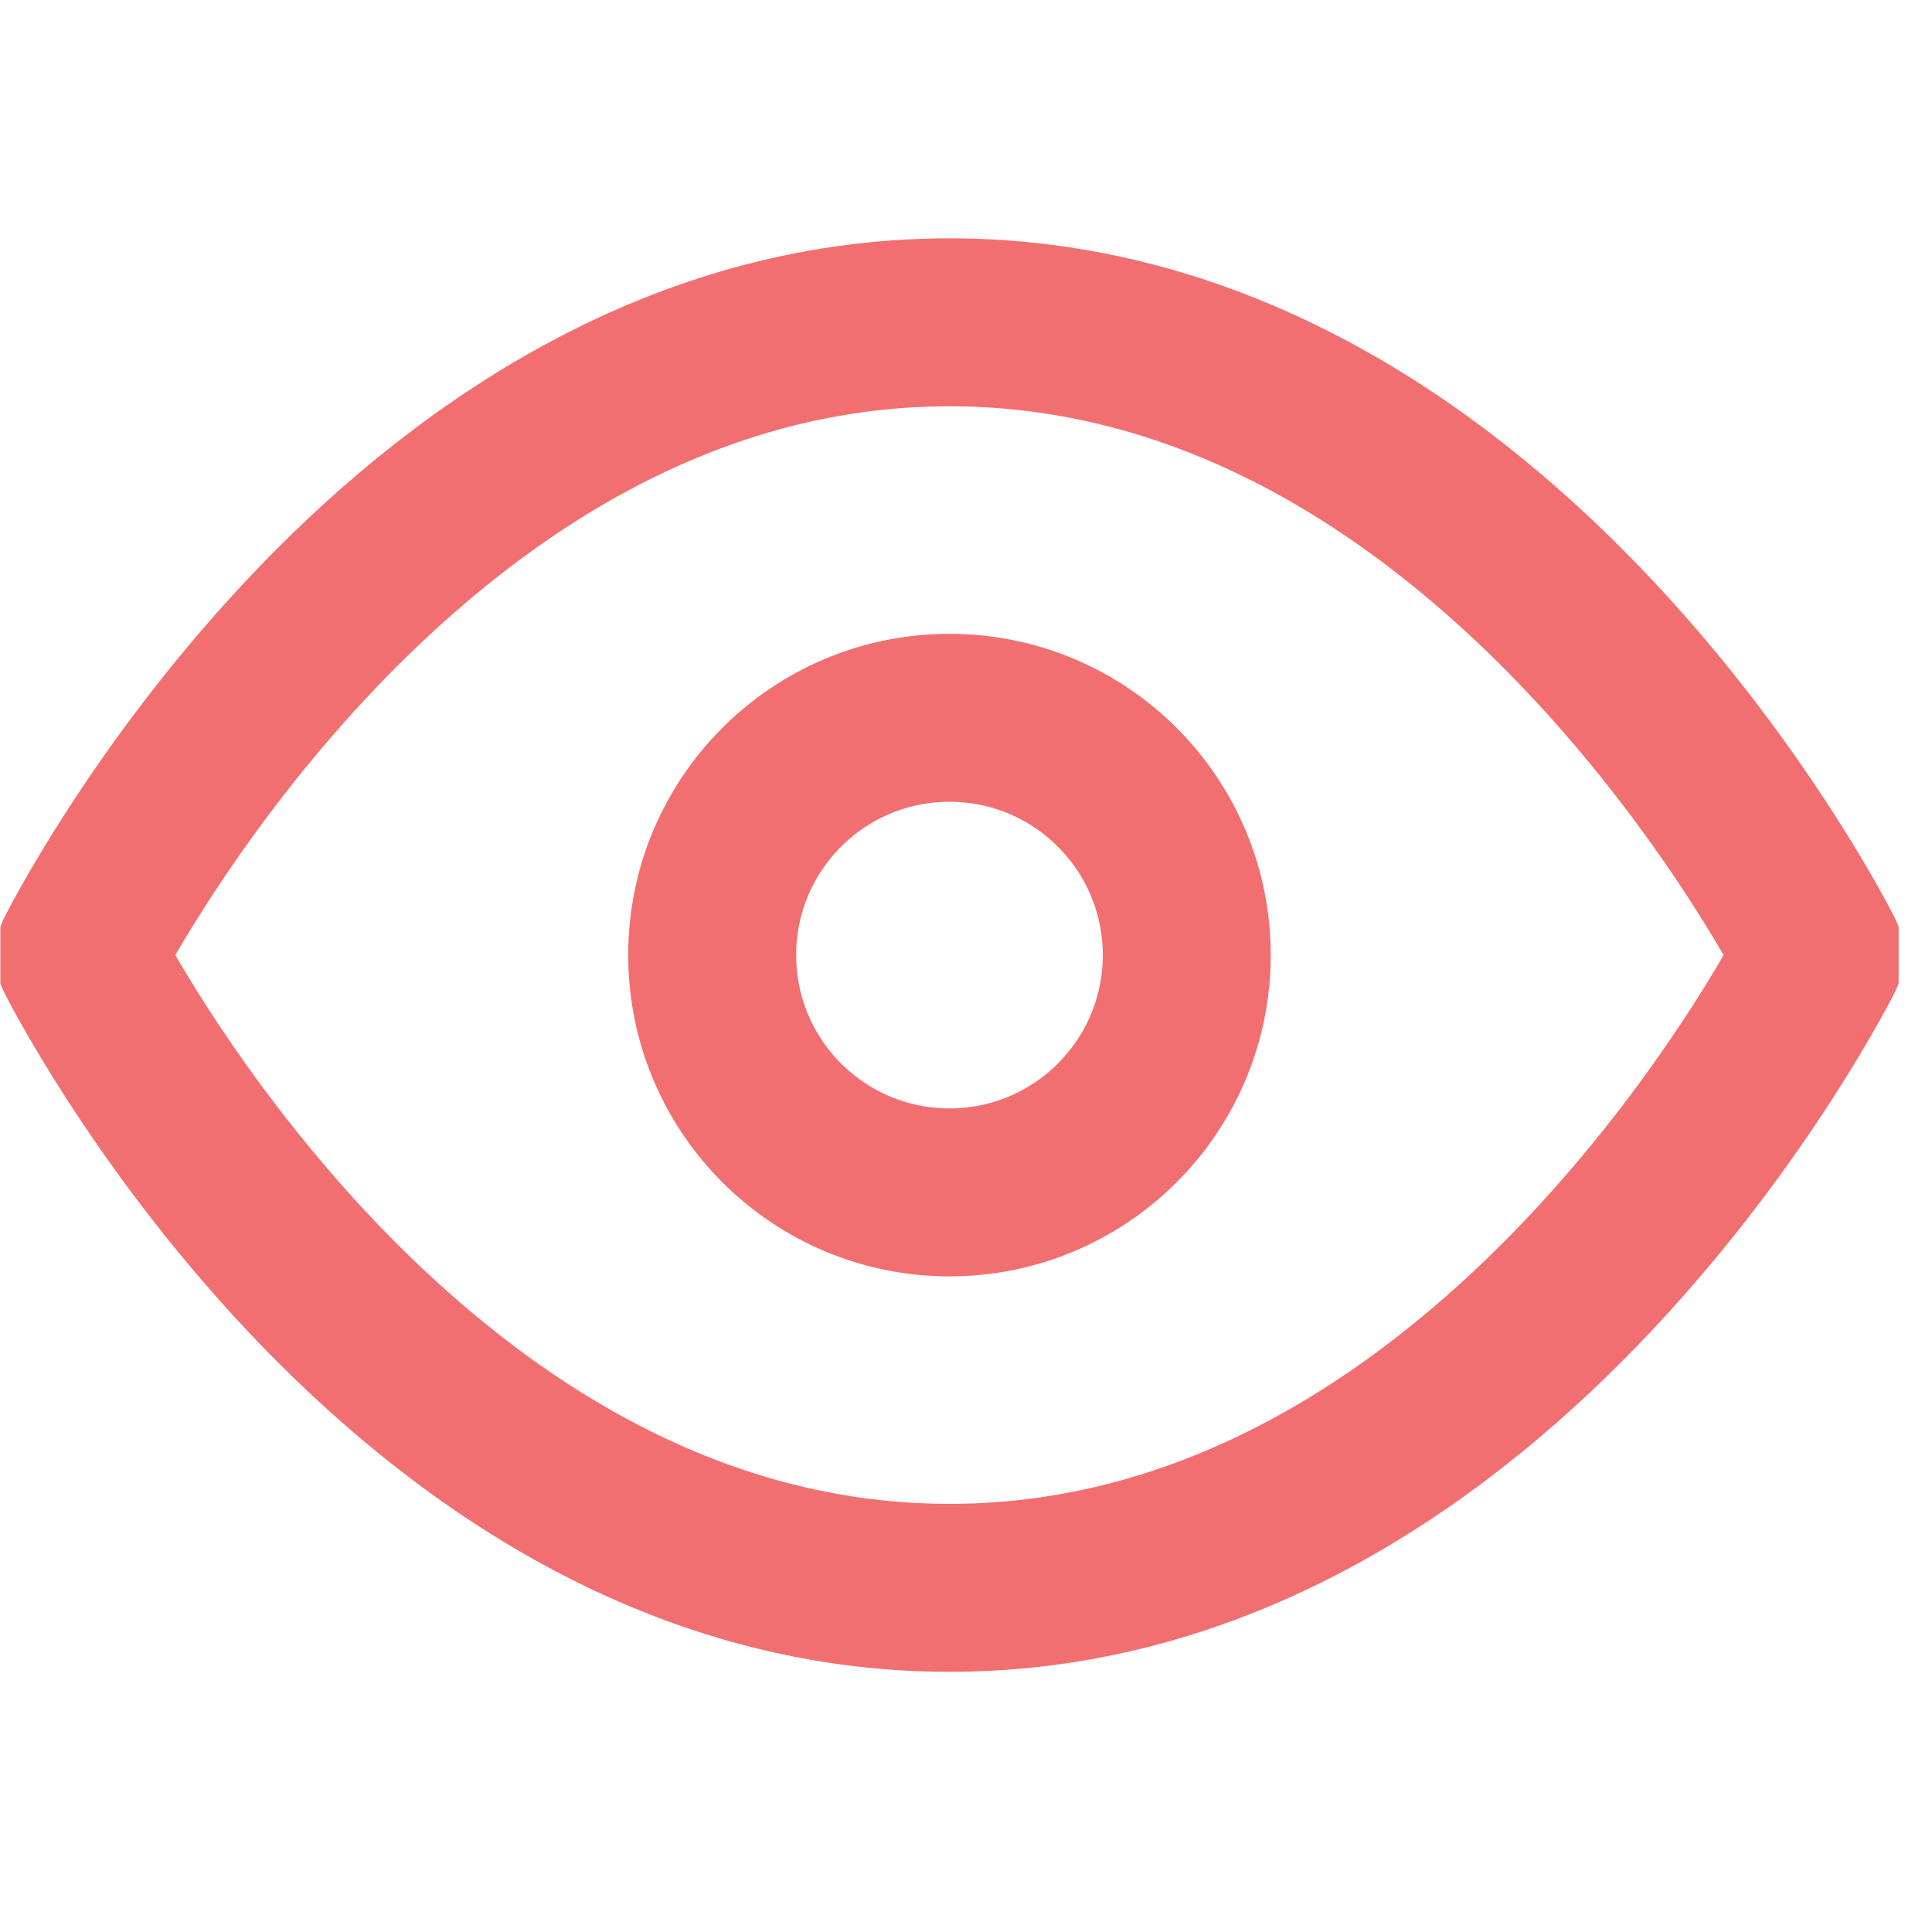 <svg width="45" height="45" viewBox="0 0 45 45" fill="none" xmlns="http://www.w3.org/2000/svg">
<g opacity="0.7" clip-path="url(#clip0_44_875)">
<path d="M1.85 22.246C1.85 22.246 9.219 7.507 22.115 7.507C35.011 7.507 42.38 22.246 42.38 22.246C42.38 22.246 35.011 36.984 22.115 36.984C9.219 36.984 1.85 22.246 1.85 22.246Z" stroke="#EC3235" stroke-width="3.912" stroke-linecap="round" stroke-linejoin="round"/>
<path d="M22.115 27.773C25.168 27.773 27.642 25.298 27.642 22.246C27.642 19.193 25.168 16.719 22.115 16.719C19.063 16.719 16.588 19.193 16.588 22.246C16.588 25.298 19.063 27.773 22.115 27.773Z" stroke="#EC3235" stroke-width="3.912" stroke-linecap="round" stroke-linejoin="round"/>
</g>
<defs>
<clipPath id="clip0_44_875">
<rect width="44.215" height="44.215" fill="white" transform="translate(0.008 0.138)"/>
</clipPath>
</defs>
</svg>
